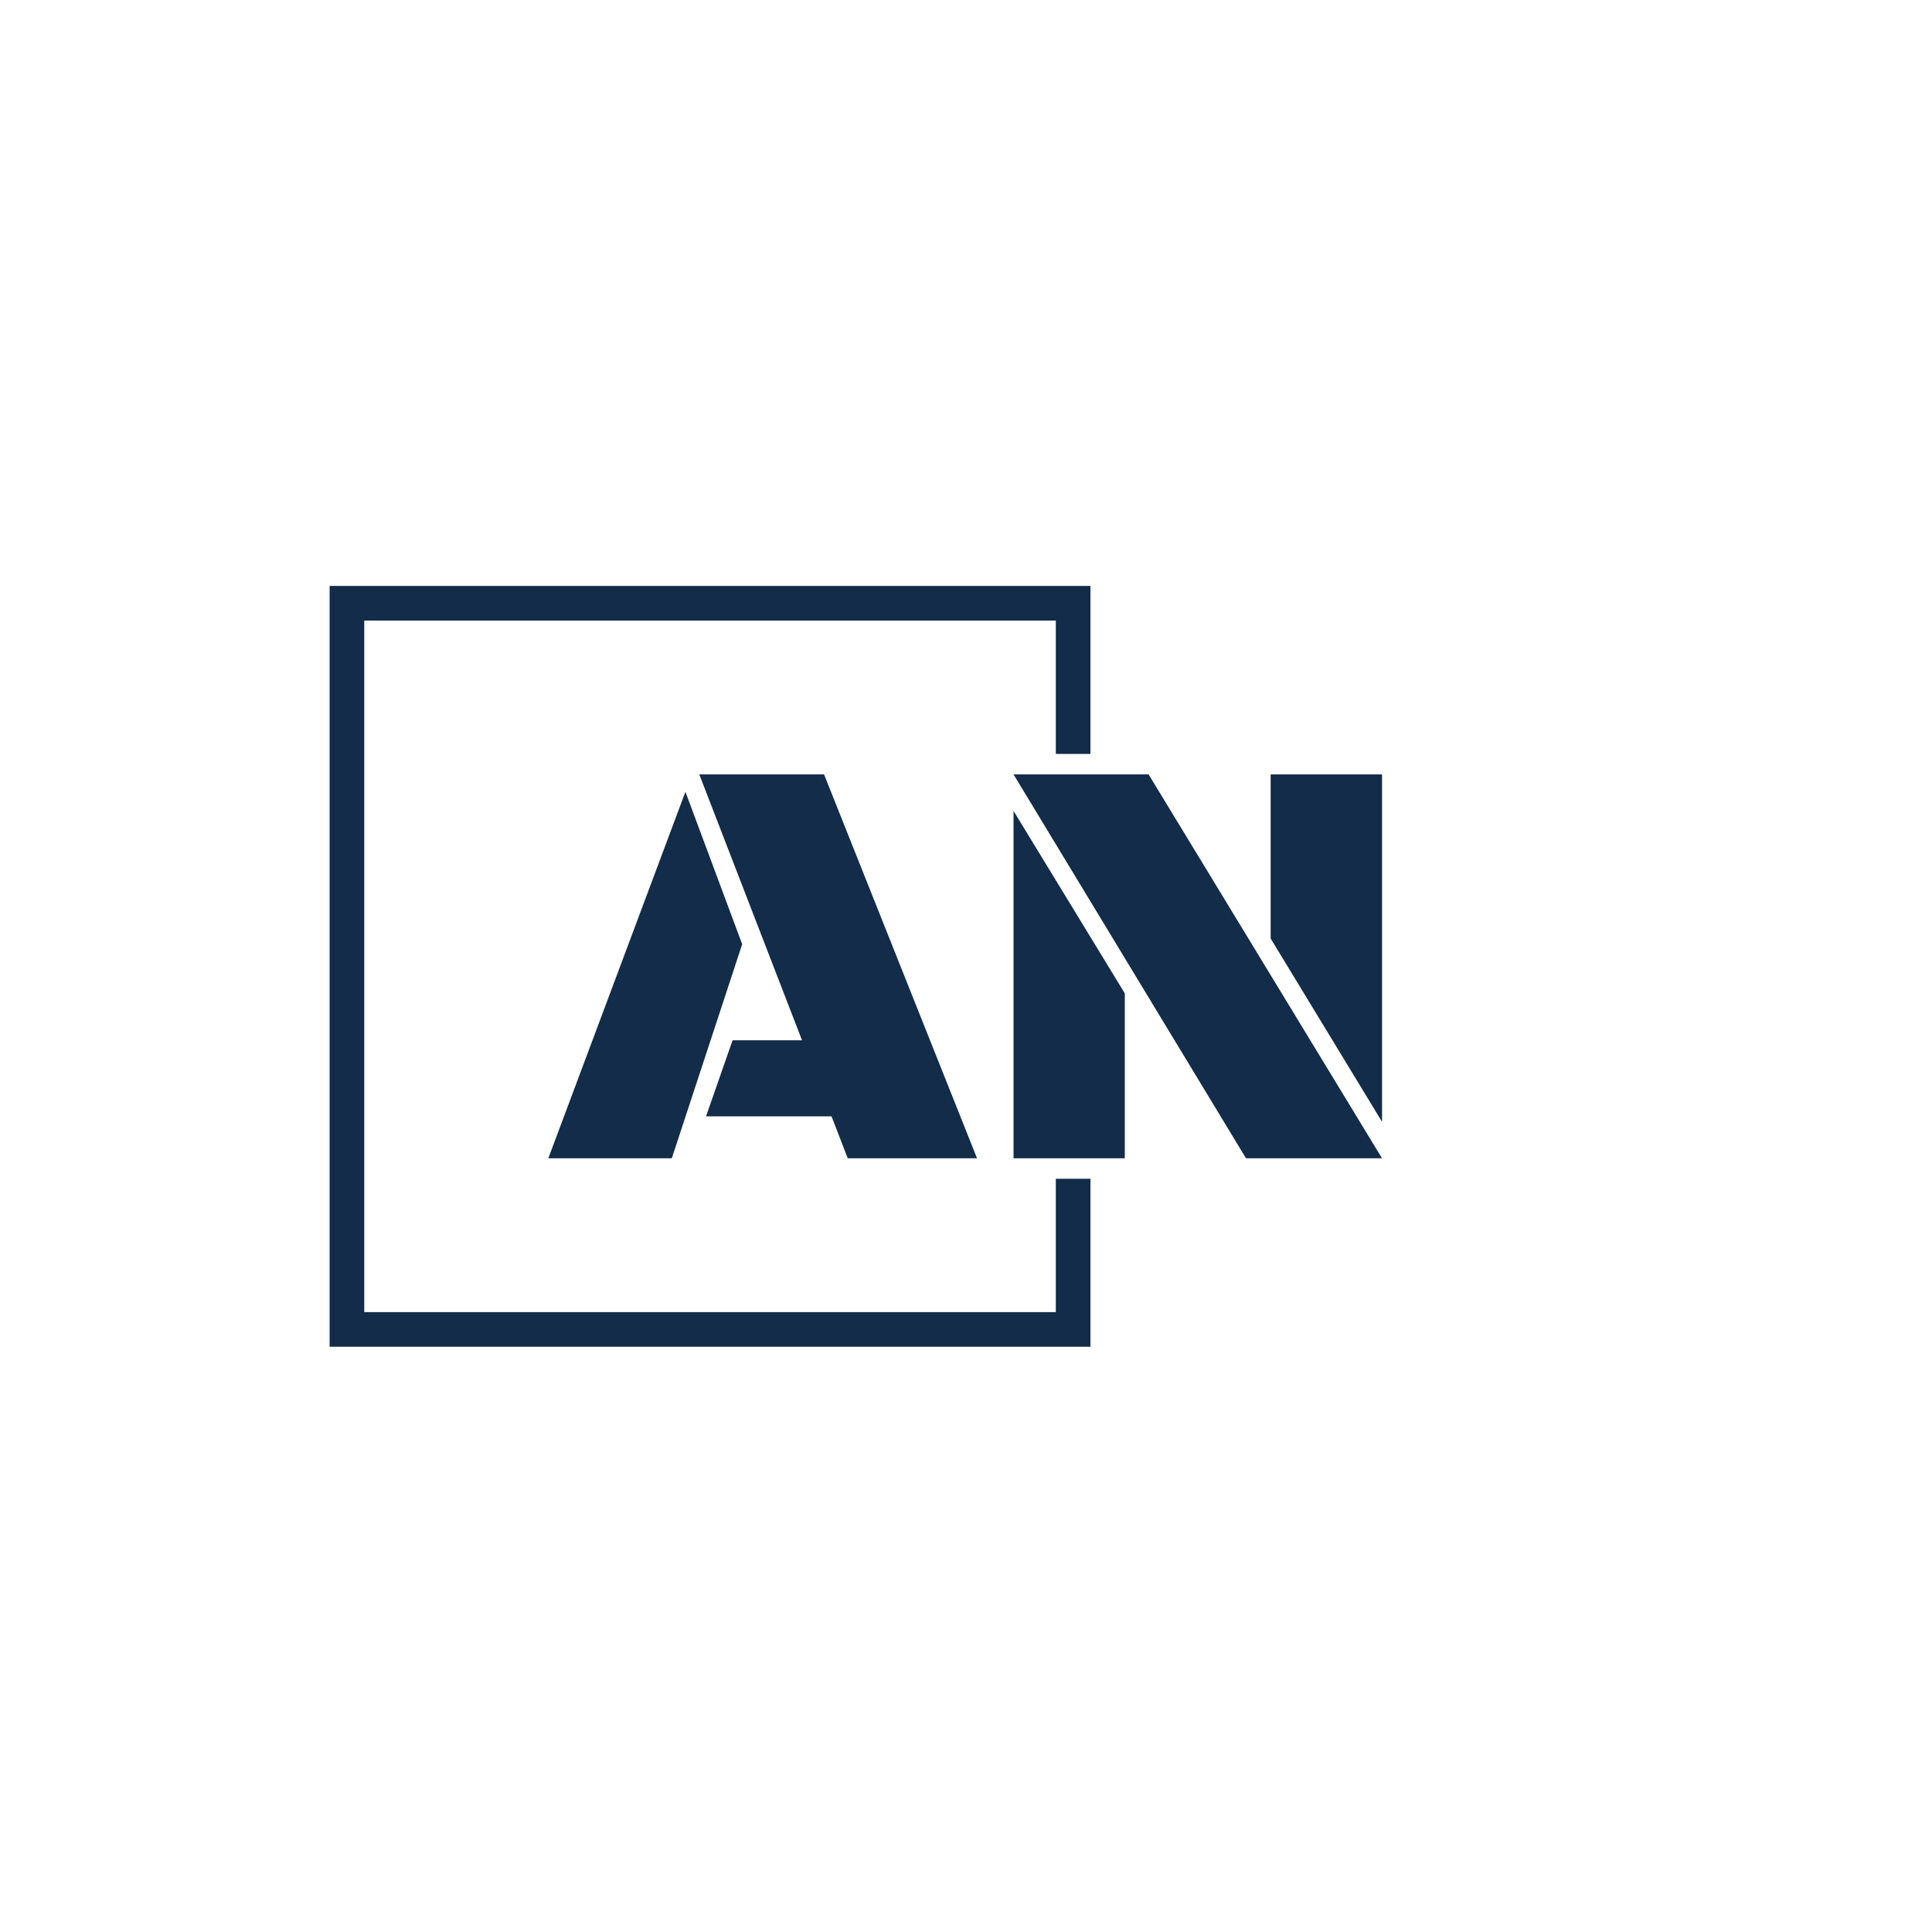 <svg xmlns="http://www.w3.org/2000/svg" version="1.1" xmlns:xlink="http://www.w3.org/1999/xlink"
    xmlns:svgjs="http://svgjs.dev/svgjs" width="1000" height="1000" viewBox="0 0 1000 1000">
    <g transform="matrix(0.7,0,0,0.7,149.576,282.127)"><svg viewBox="0 0 396 247"
            data-background-color="#ffffff" preserveAspectRatio="xMidYMid meet" height="623" width="1000"
            xmlns="http://www.w3.org/2000/svg" xmlns:xlink="http://www.w3.org/1999/xlink">
            <g id="tight-bounds" transform="matrix(1,0,0,1,0.24,-0.1)"><svg
                    viewBox="0 0 395.52 247.2" height="247.2" width="395.52">
                    <g><svg></svg></g>
                    <g><svg viewBox="0 0 395.52 247.2" height="247.2" width="395.52">
                            <g transform="matrix(1,0,0,1,75.544,67.327)">
                                <svg viewBox="0 0 244.431 112.547" height="112.547"
                                    width="244.431">
                                    <g><svg viewBox="0 0 244.431 112.547"
                                            height="112.547" width="244.431">
                                            <g><svg viewBox="0 0 244.431 112.547"
                                                    height="112.547" width="244.431">
                                                    <g><svg viewBox="0 0 244.431 112.547"
                                                            height="112.547" width="244.431">
                                                            <g><svg viewBox="0 0 244.431 112.547"
                                                                    height="112.547"
                                                                    width="244.431">
                                                                    <g><svg viewBox="0 0 244.431 112.547"
                                                                            height="112.547"
                                                                            width="244.431">
                                                                            <g transform="matrix(1,0,0,1,0,0)">
                                                                                <svg width="244.431"
                                                                                    viewBox="0.22 -32.4 70.36 32.4"
                                                                                    height="112.547"
                                                                                    data-palette-color="#122C49">
                                                                                    <path
                                                                                        d="M25.49 0L24.12-3.54 13.53-3.54 15.77-9.96 21.63-9.96 12.96-32.4 23.49-32.4 36.4 0 25.49 0ZM16.58-18.07L10.64 0 0.22 0 11.79-30.93 16.58-18.07ZM50.88-32.4L70.58 0 59.1 0 39.48-32.4 50.88-32.4ZM48.87 0L39.48 0 39.48-29.32 48.87-13.92 48.87 0ZM61.18-32.4L70.58-32.4 70.58-3.08 61.18-18.55 61.18-32.4Z"
                                                                                        opacity="1"
                                                                                        transform="matrix(1,0,0,1,0,0)"
                                                                                        fill="#122C49"
                                                                                        class="undefined-text-0"
                                                                                        data-fill-palette-color="primary"
                                                                                        id="text-0">
                                                                                    </path>
                                                                                </svg>
                                                                            </g>
                                                                        </svg>
                                                                    </g>
                                                                </svg>
                                                            </g>
                                                        </svg>
                                                    </g>
                                                </svg></g>
                                        </svg></g>
                                </svg>
                            </g>
                            <path
                                d="M234.479 61.327L234.479 12.081 11.442 12.081 11.442 235.119 234.479 235.119 234.479 185.873 224.329 185.873 224.329 224.969 21.591 224.969 21.591 22.231 224.329 22.231 224.329 61.327Z"
                                fill="#122C49" stroke="transparent" data-fill-palette-color="primary"></path>
                        </svg></g>
                    <defs></defs>
                </svg>
                <rect width="395.52" height="247.2" fill="none" stroke="none" visibility="hidden">
                </rect>
            </g>
        </svg></g>
</svg>
